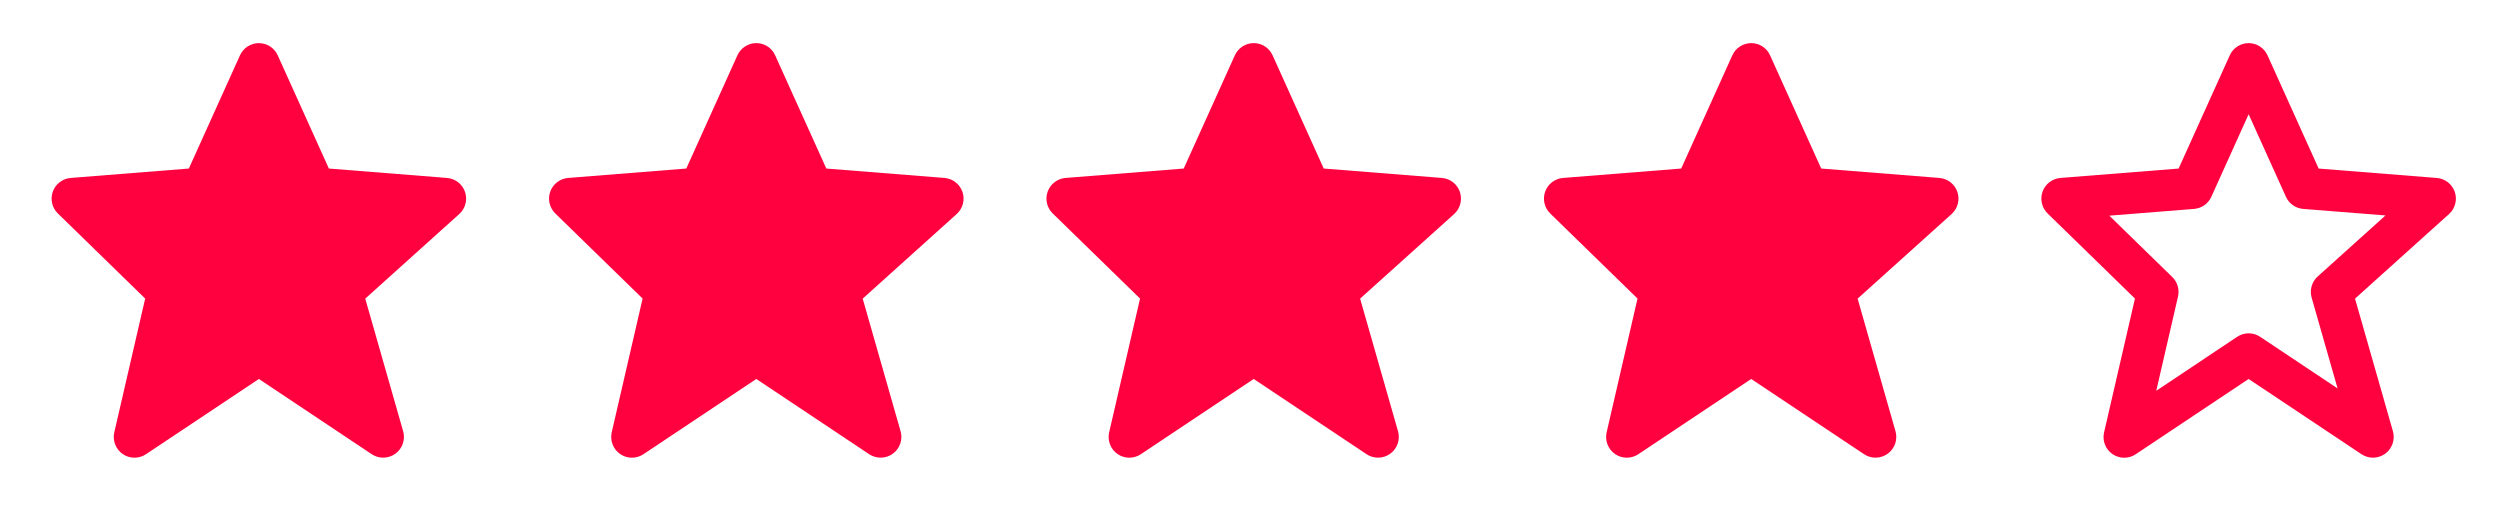 <svg width="113" height="23" viewBox="0 0 113 23" fill="none" xmlns="http://www.w3.org/2000/svg">
<g clip-path="url(#clip0_4_366)">
<path d="M21.02 8.676C20.961 8.503 20.852 8.35 20.708 8.238C20.563 8.125 20.389 8.057 20.206 8.043L14.865 7.618L12.554 2.502C12.48 2.337 12.361 2.198 12.209 2.099C12.058 2.001 11.881 1.949 11.701 1.949C11.521 1.949 11.344 2.001 11.192 2.099C11.041 2.197 10.921 2.337 10.847 2.501L8.536 7.618L3.195 8.043C3.015 8.057 2.844 8.123 2.701 8.232C2.558 8.341 2.449 8.489 2.388 8.658C2.327 8.828 2.316 9.011 2.356 9.186C2.396 9.362 2.486 9.522 2.615 9.648L6.562 13.495L5.166 19.54C5.124 19.723 5.137 19.914 5.205 20.09C5.273 20.265 5.392 20.416 5.546 20.522C5.701 20.629 5.884 20.687 6.072 20.688C6.259 20.69 6.443 20.635 6.599 20.53L11.701 17.129L16.802 20.53C16.961 20.636 17.15 20.691 17.341 20.686C17.533 20.682 17.718 20.62 17.873 20.507C18.028 20.394 18.144 20.236 18.207 20.055C18.27 19.874 18.275 19.678 18.223 19.494L16.509 13.498L20.759 9.674C21.037 9.423 21.14 9.031 21.02 8.676Z" fill="#FF013E"/>
<path d="M43.504 8.676C43.445 8.503 43.337 8.35 43.192 8.238C43.048 8.125 42.873 8.057 42.691 8.043L37.35 7.618L35.038 2.502C34.965 2.337 34.845 2.197 34.694 2.099C34.542 2.001 34.366 1.949 34.185 1.948C34.005 1.948 33.828 2.001 33.677 2.099C33.525 2.197 33.405 2.337 33.331 2.501L31.02 7.618L25.679 8.043C25.5 8.057 25.328 8.123 25.185 8.232C25.042 8.341 24.933 8.489 24.872 8.658C24.811 8.828 24.8 9.011 24.84 9.186C24.881 9.362 24.971 9.522 25.099 9.648L29.046 13.495L27.65 19.54C27.608 19.723 27.622 19.914 27.689 20.089C27.757 20.265 27.876 20.415 28.031 20.522C28.185 20.629 28.368 20.687 28.556 20.688C28.744 20.689 28.928 20.634 29.084 20.53L34.185 17.129L39.286 20.53C39.446 20.636 39.634 20.691 39.825 20.686C40.017 20.682 40.203 20.619 40.357 20.507C40.512 20.394 40.629 20.236 40.691 20.055C40.754 19.874 40.76 19.678 40.707 19.494L38.994 13.498L43.243 9.674C43.522 9.423 43.624 9.031 43.504 8.676Z" fill="#FF013E"/>
<path d="M65.987 8.676C65.928 8.503 65.82 8.35 65.676 8.238C65.531 8.125 65.357 8.057 65.174 8.043L59.833 7.618L57.522 2.502C57.448 2.337 57.329 2.197 57.177 2.099C57.026 2.001 56.849 1.949 56.669 1.948C56.488 1.948 56.312 2.001 56.16 2.099C56.009 2.197 55.889 2.337 55.815 2.501L53.504 7.618L48.163 8.043C47.983 8.057 47.812 8.123 47.669 8.232C47.525 8.341 47.417 8.489 47.356 8.658C47.294 8.828 47.283 9.011 47.324 9.186C47.364 9.362 47.454 9.522 47.583 9.648L51.53 13.495L50.134 19.54C50.091 19.723 50.105 19.914 50.173 20.089C50.241 20.265 50.359 20.415 50.514 20.522C50.669 20.629 50.852 20.687 51.039 20.688C51.227 20.689 51.411 20.634 51.567 20.53L56.668 17.129L61.77 20.53C61.929 20.636 62.117 20.691 62.309 20.686C62.5 20.682 62.686 20.619 62.841 20.507C62.996 20.394 63.112 20.236 63.175 20.055C63.237 19.874 63.243 19.678 63.191 19.494L61.477 13.498L65.727 9.674C66.005 9.423 66.107 9.031 65.987 8.676Z" fill="#FF013E"/>
<path d="M88.474 8.676C88.415 8.503 88.306 8.35 88.162 8.238C88.017 8.125 87.843 8.057 87.66 8.043L82.319 7.618L80.008 2.502C79.935 2.337 79.815 2.197 79.663 2.099C79.512 2.001 79.335 1.949 79.155 1.948C78.975 1.948 78.798 2.001 78.646 2.099C78.495 2.197 78.375 2.337 78.301 2.501L75.99 7.618L70.649 8.043C70.47 8.057 70.298 8.123 70.155 8.232C70.012 8.341 69.903 8.489 69.842 8.658C69.781 8.828 69.77 9.011 69.81 9.186C69.85 9.362 69.94 9.522 70.069 9.648L74.016 13.495L72.62 19.54C72.578 19.723 72.591 19.914 72.659 20.089C72.727 20.265 72.846 20.415 73 20.522C73.155 20.629 73.338 20.687 73.526 20.688C73.713 20.689 73.897 20.634 74.053 20.53L79.155 17.129L84.256 20.53C84.415 20.636 84.604 20.691 84.795 20.686C84.987 20.682 85.172 20.619 85.327 20.507C85.482 20.394 85.598 20.236 85.661 20.055C85.724 19.874 85.729 19.678 85.677 19.494L83.964 13.498L88.213 9.674C88.492 9.423 88.594 9.031 88.474 8.676Z" fill="#FF013E"/>
<path d="M96.5 13.495L95.105 19.54C95.061 19.723 95.074 19.915 95.142 20.09C95.209 20.266 95.328 20.417 95.483 20.524C95.638 20.631 95.821 20.689 96.009 20.69C96.197 20.691 96.381 20.636 96.537 20.53L101.638 17.13L106.739 20.53C106.899 20.636 107.087 20.691 107.279 20.687C107.47 20.683 107.656 20.62 107.811 20.507C107.965 20.394 108.082 20.236 108.144 20.055C108.207 19.874 108.213 19.678 108.161 19.494L106.447 13.498L110.697 9.674C110.833 9.552 110.93 9.392 110.976 9.215C111.022 9.037 111.016 8.85 110.957 8.677C110.898 8.504 110.79 8.351 110.645 8.239C110.501 8.126 110.326 8.058 110.144 8.044L104.803 7.619L102.492 2.502C102.418 2.338 102.298 2.198 102.147 2.1C101.995 2.001 101.819 1.949 101.638 1.949C101.458 1.949 101.281 2.001 101.13 2.1C100.978 2.198 100.858 2.338 100.785 2.502L98.473 7.619L93.132 8.043C92.953 8.057 92.781 8.123 92.638 8.232C92.495 8.341 92.386 8.489 92.325 8.659C92.264 8.828 92.253 9.011 92.293 9.187C92.334 9.362 92.424 9.522 92.552 9.648L96.5 13.495ZM99.173 9.443C99.341 9.429 99.501 9.372 99.638 9.275C99.775 9.178 99.884 9.047 99.953 8.894L101.638 5.164L103.324 8.894C103.392 9.047 103.501 9.178 103.638 9.275C103.775 9.372 103.936 9.429 104.103 9.443L107.824 9.738L104.76 12.496C104.494 12.736 104.388 13.105 104.485 13.45L105.659 17.558L102.159 15.224C102.005 15.121 101.825 15.066 101.64 15.066C101.455 15.066 101.274 15.121 101.12 15.224L97.463 17.663L98.446 13.404C98.482 13.247 98.478 13.084 98.432 12.93C98.387 12.775 98.303 12.635 98.188 12.523L95.341 9.748L99.173 9.443Z" fill="#FF013E"/>
</g>
<defs>
<clipPath id="clip0_4_366">
<rect width="112.423" height="22.485" fill="white" transform="translate(0.457 0.077)"/>
</clipPath>
</defs>
</svg>
